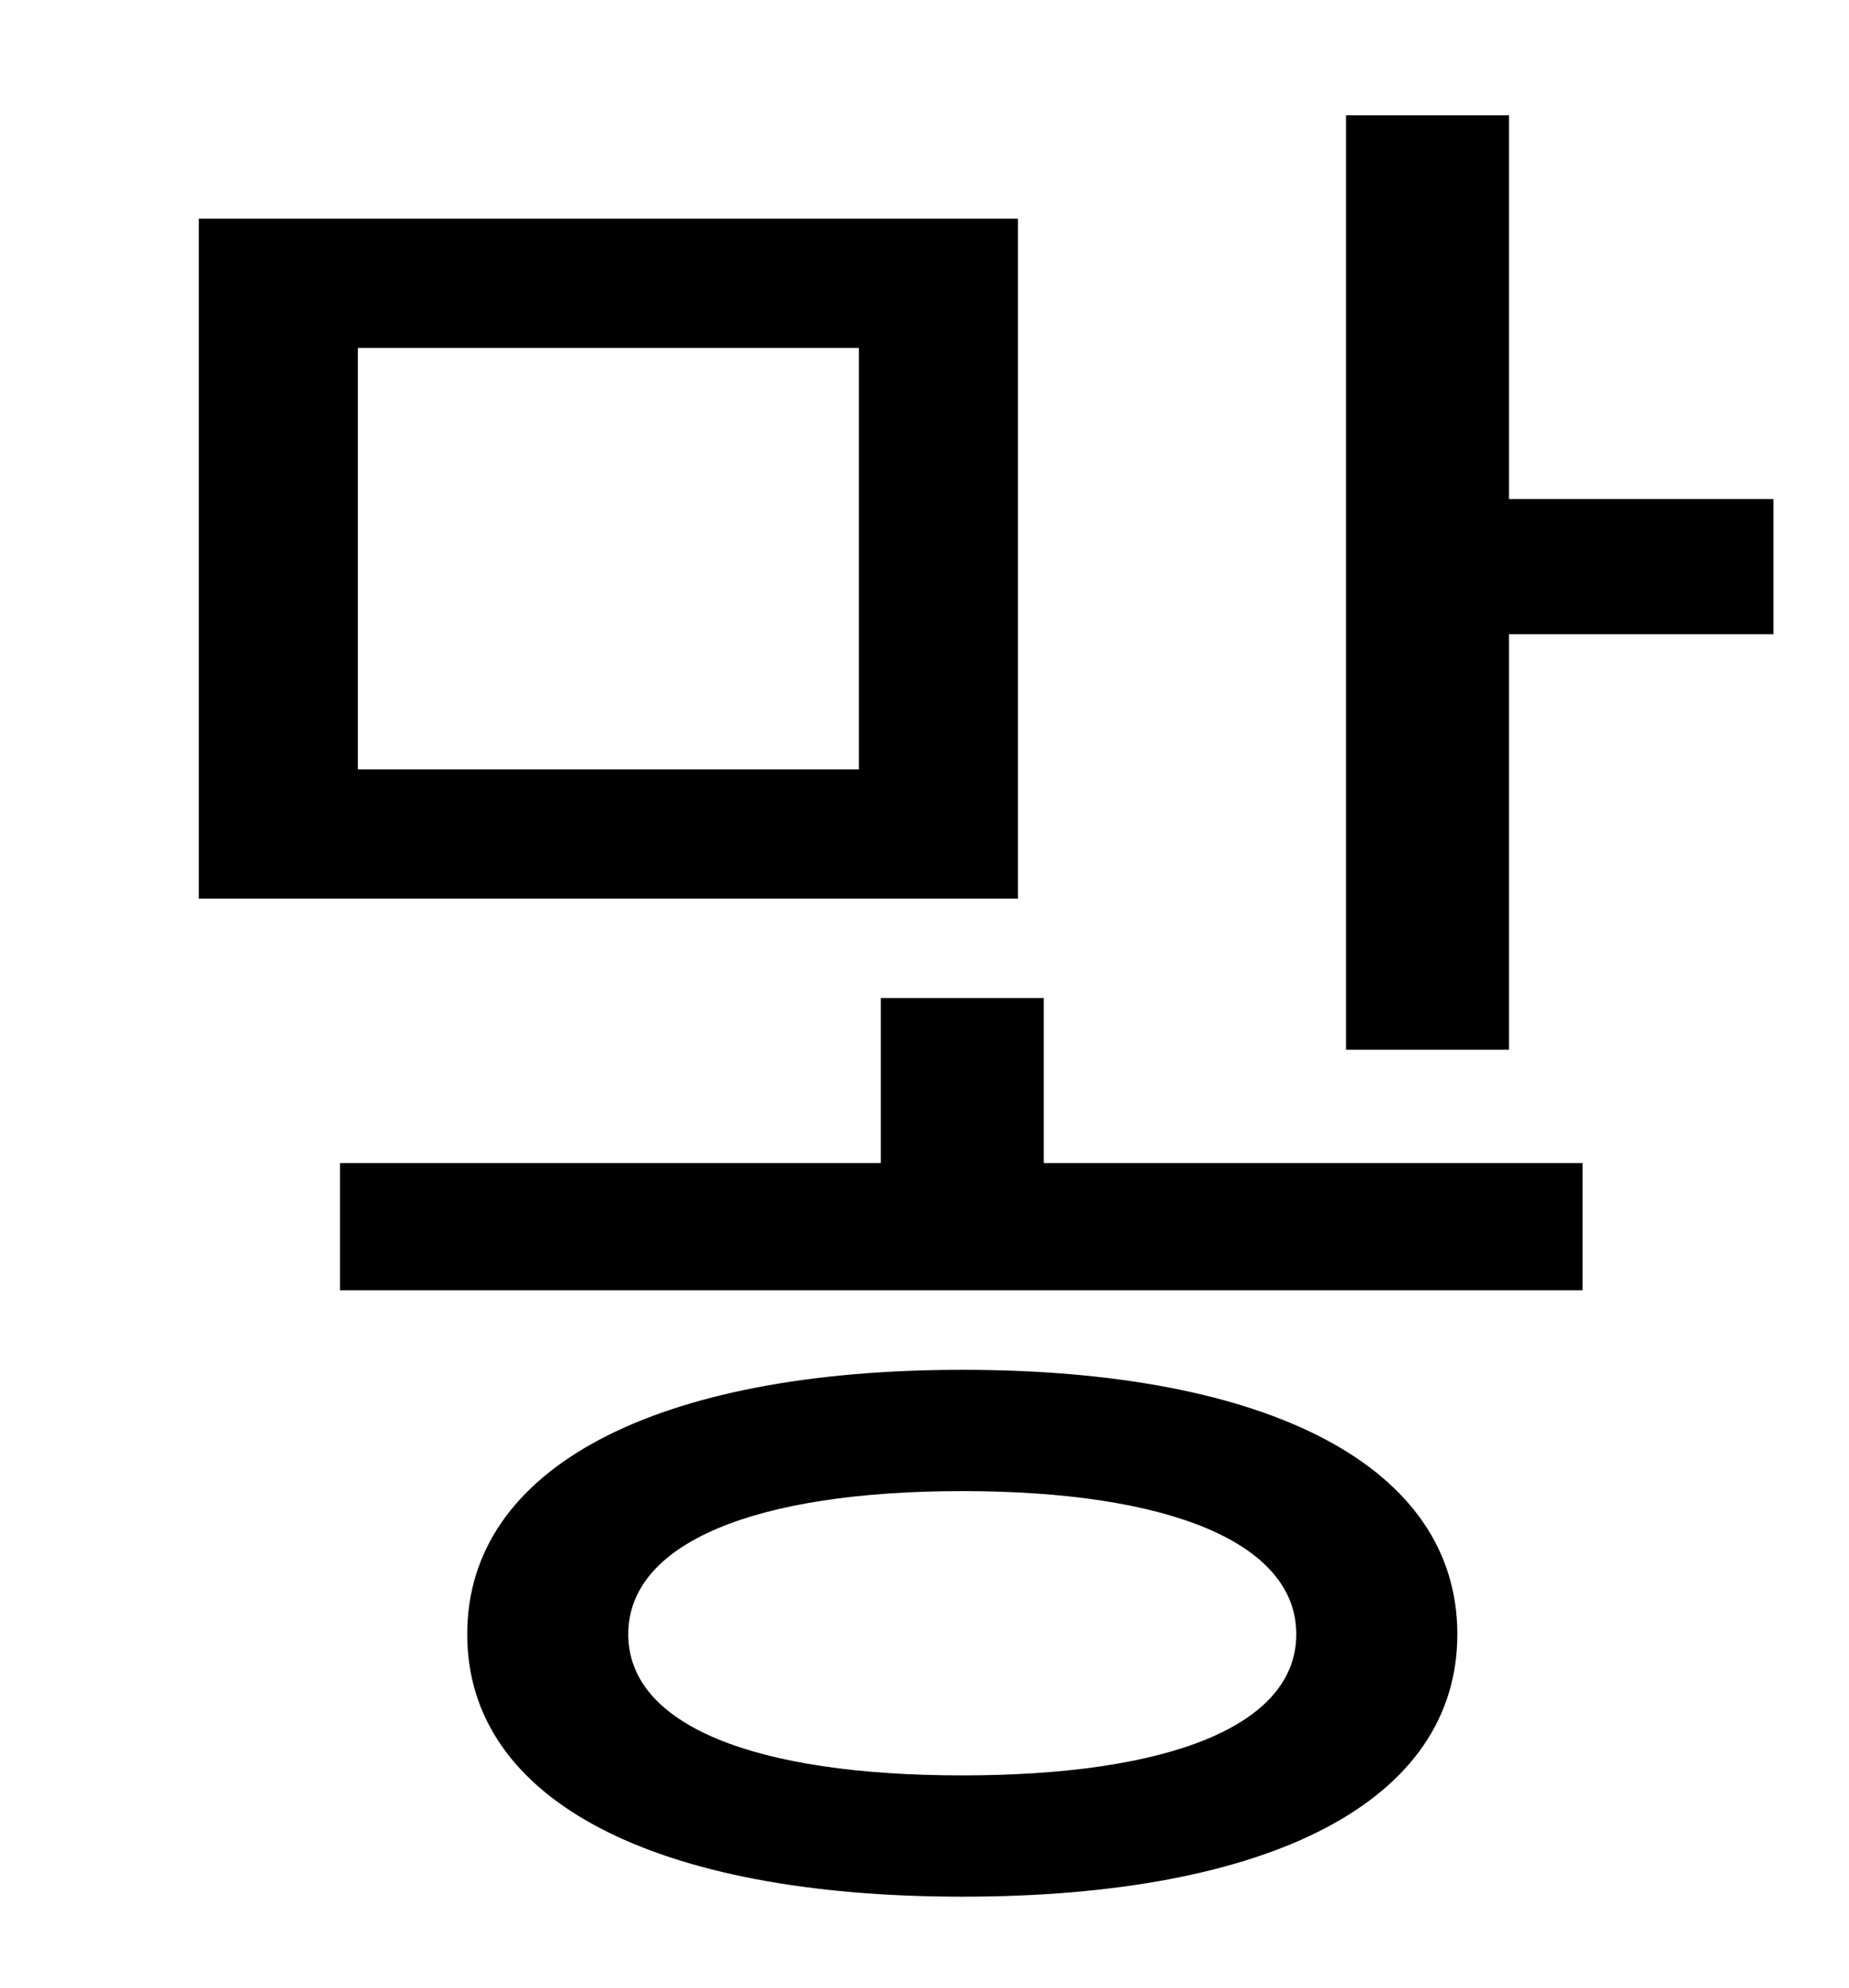 <?xml version="1.0" standalone="no"?>
<!DOCTYPE svg PUBLIC "-//W3C//DTD SVG 1.1//EN" "http://www.w3.org/Graphics/SVG/1.1/DTD/svg11.dtd" >
<svg xmlns="http://www.w3.org/2000/svg" xmlns:xlink="http://www.w3.org/1999/xlink" version="1.1" viewBox="-10 0 930 1000">
   <path fill="currentColor"
d="M422 387v-212h-252v212h252zM502 110v342h-412v-342h412zM474 893c104 0 168 -25 168 -71s-64 -72 -168 -72s-168 26 -168 72s64 71 168 71zM474 689c155 0 249 49 249 133s-94 132 -249 132c-154 0 -249 -48 -249 -132s95 -133 249 -133zM515 502v83h271v64h-625v-64
h272v-83h82zM749 251h133v68h-133v209h-82v-470h82v193z" />
</svg>
